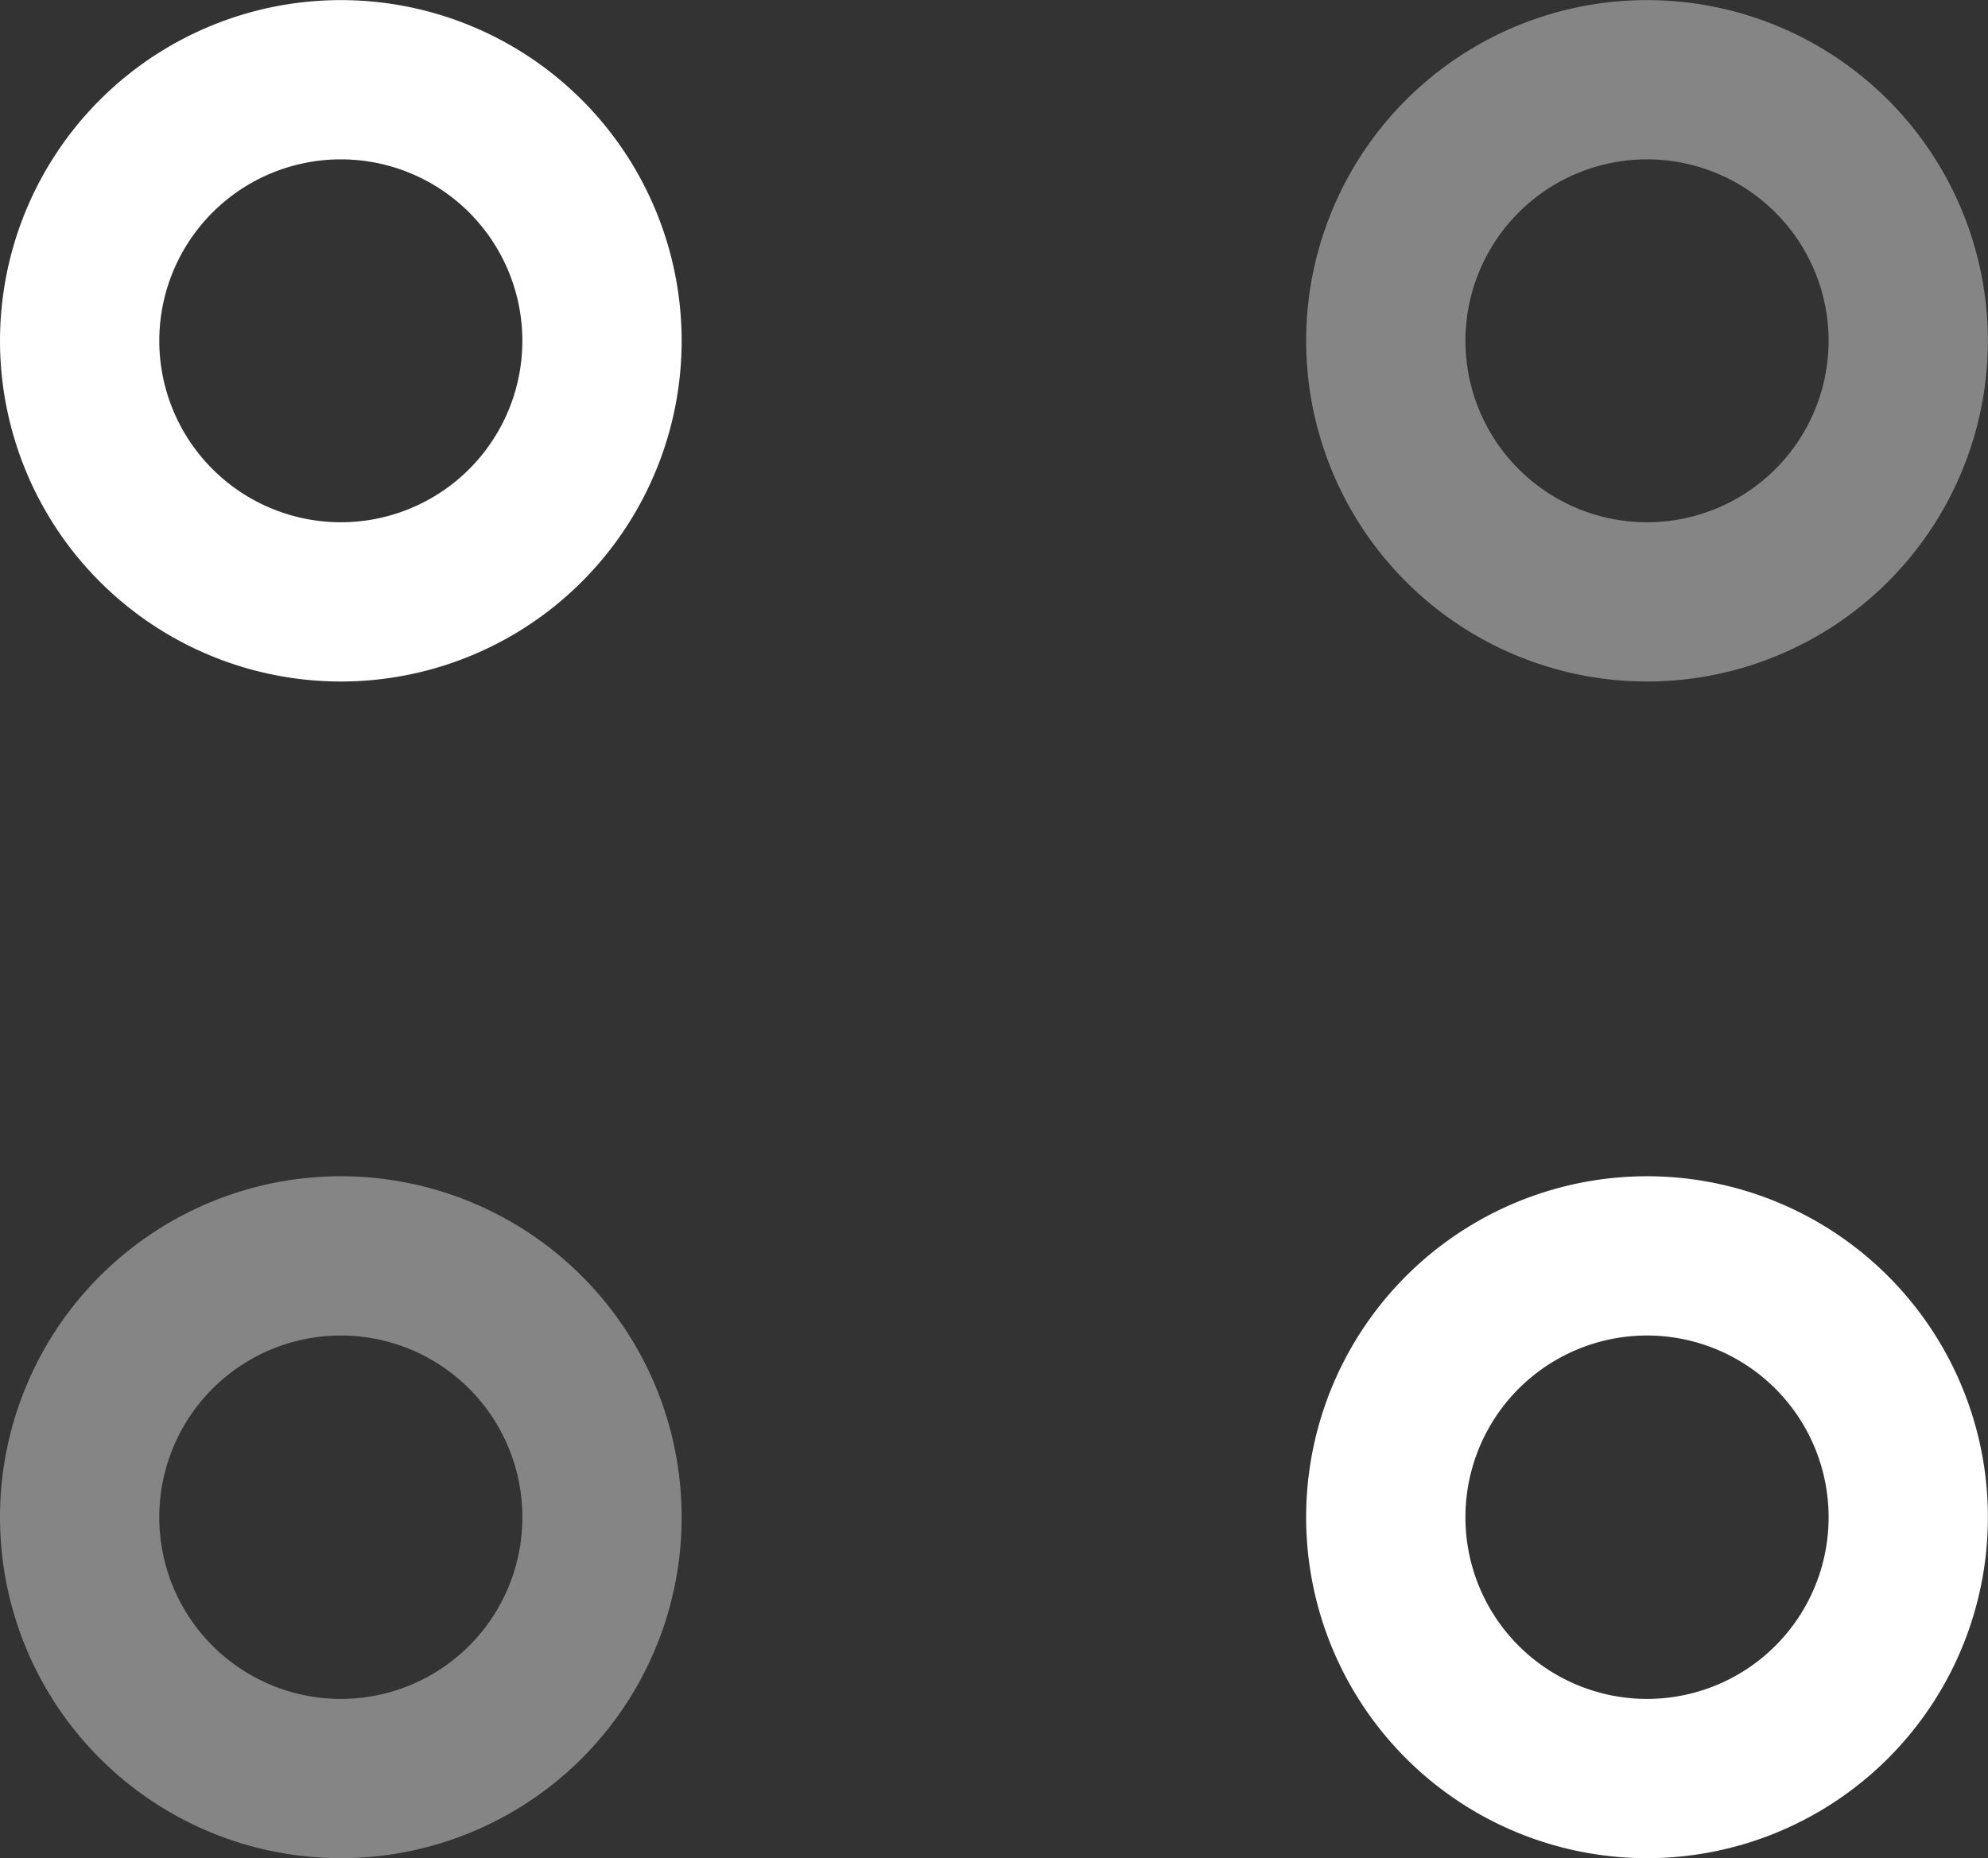   <svg
                xmlns="http://www.w3.org/2000/svg"
                width="18.721"
                height="17.501"
                viewBox="0 0 18.721 17.501"
              >
                <rect x="0" y="0" width="18.721" height="17.501" fill="#333333" stroke="none"/>
                <g
                  id="Menu_Icons1"
                  data-name="Menu Icons1"
                  transform="translate(-2.64 -3.25)"
                >
                  <path
                    id="Union_3"
                    data-name="Union 3"
                    d="M-12633.31-2883.458a2.461,2.461,0,0,1,2.46-2.463,2.461,2.461,0,0,1,2.46,2.463,2.46,2.46,0,0,1-2.46,2.46A2.46,2.46,0,0,1-12633.31-2883.458Zm-12.3-11.082a2.46,2.46,0,0,1,2.46-2.459,2.459,2.459,0,0,1,2.459,2.459,2.459,2.459,0,0,1-2.459,2.459A2.46,2.46,0,0,1-12645.61-2894.541Z"
                    transform="translate(12649 2901)"
                    fill="none"
                    stroke="#fff"
                    stroke-linecap="round"
                    stroke-linejoin="round"
                    stroke-miterlimit="10"
                    stroke-width="1.5"
                  />
                  <path
                    id="Union_4"
                    data-name="Union 4"
                    d="M-12645.61-2883.458a2.461,2.461,0,0,1,2.46-2.463,2.46,2.46,0,0,1,2.459,2.463,2.459,2.459,0,0,1-2.459,2.46A2.46,2.46,0,0,1-12645.61-2883.458Zm12.3-11.082a2.46,2.46,0,0,1,2.46-2.459,2.46,2.46,0,0,1,2.46,2.459,2.46,2.46,0,0,1-2.46,2.459A2.46,2.46,0,0,1-12633.31-2894.541Z"
                    transform="translate(12649 2901)"
                    fill="none"
                    stroke="#fff"
                    stroke-linecap="round"
                    stroke-linejoin="round"
                    stroke-miterlimit="10"
                    stroke-width="1.5"
                    opacity="0.4"
                  />
                </g>
              </svg>